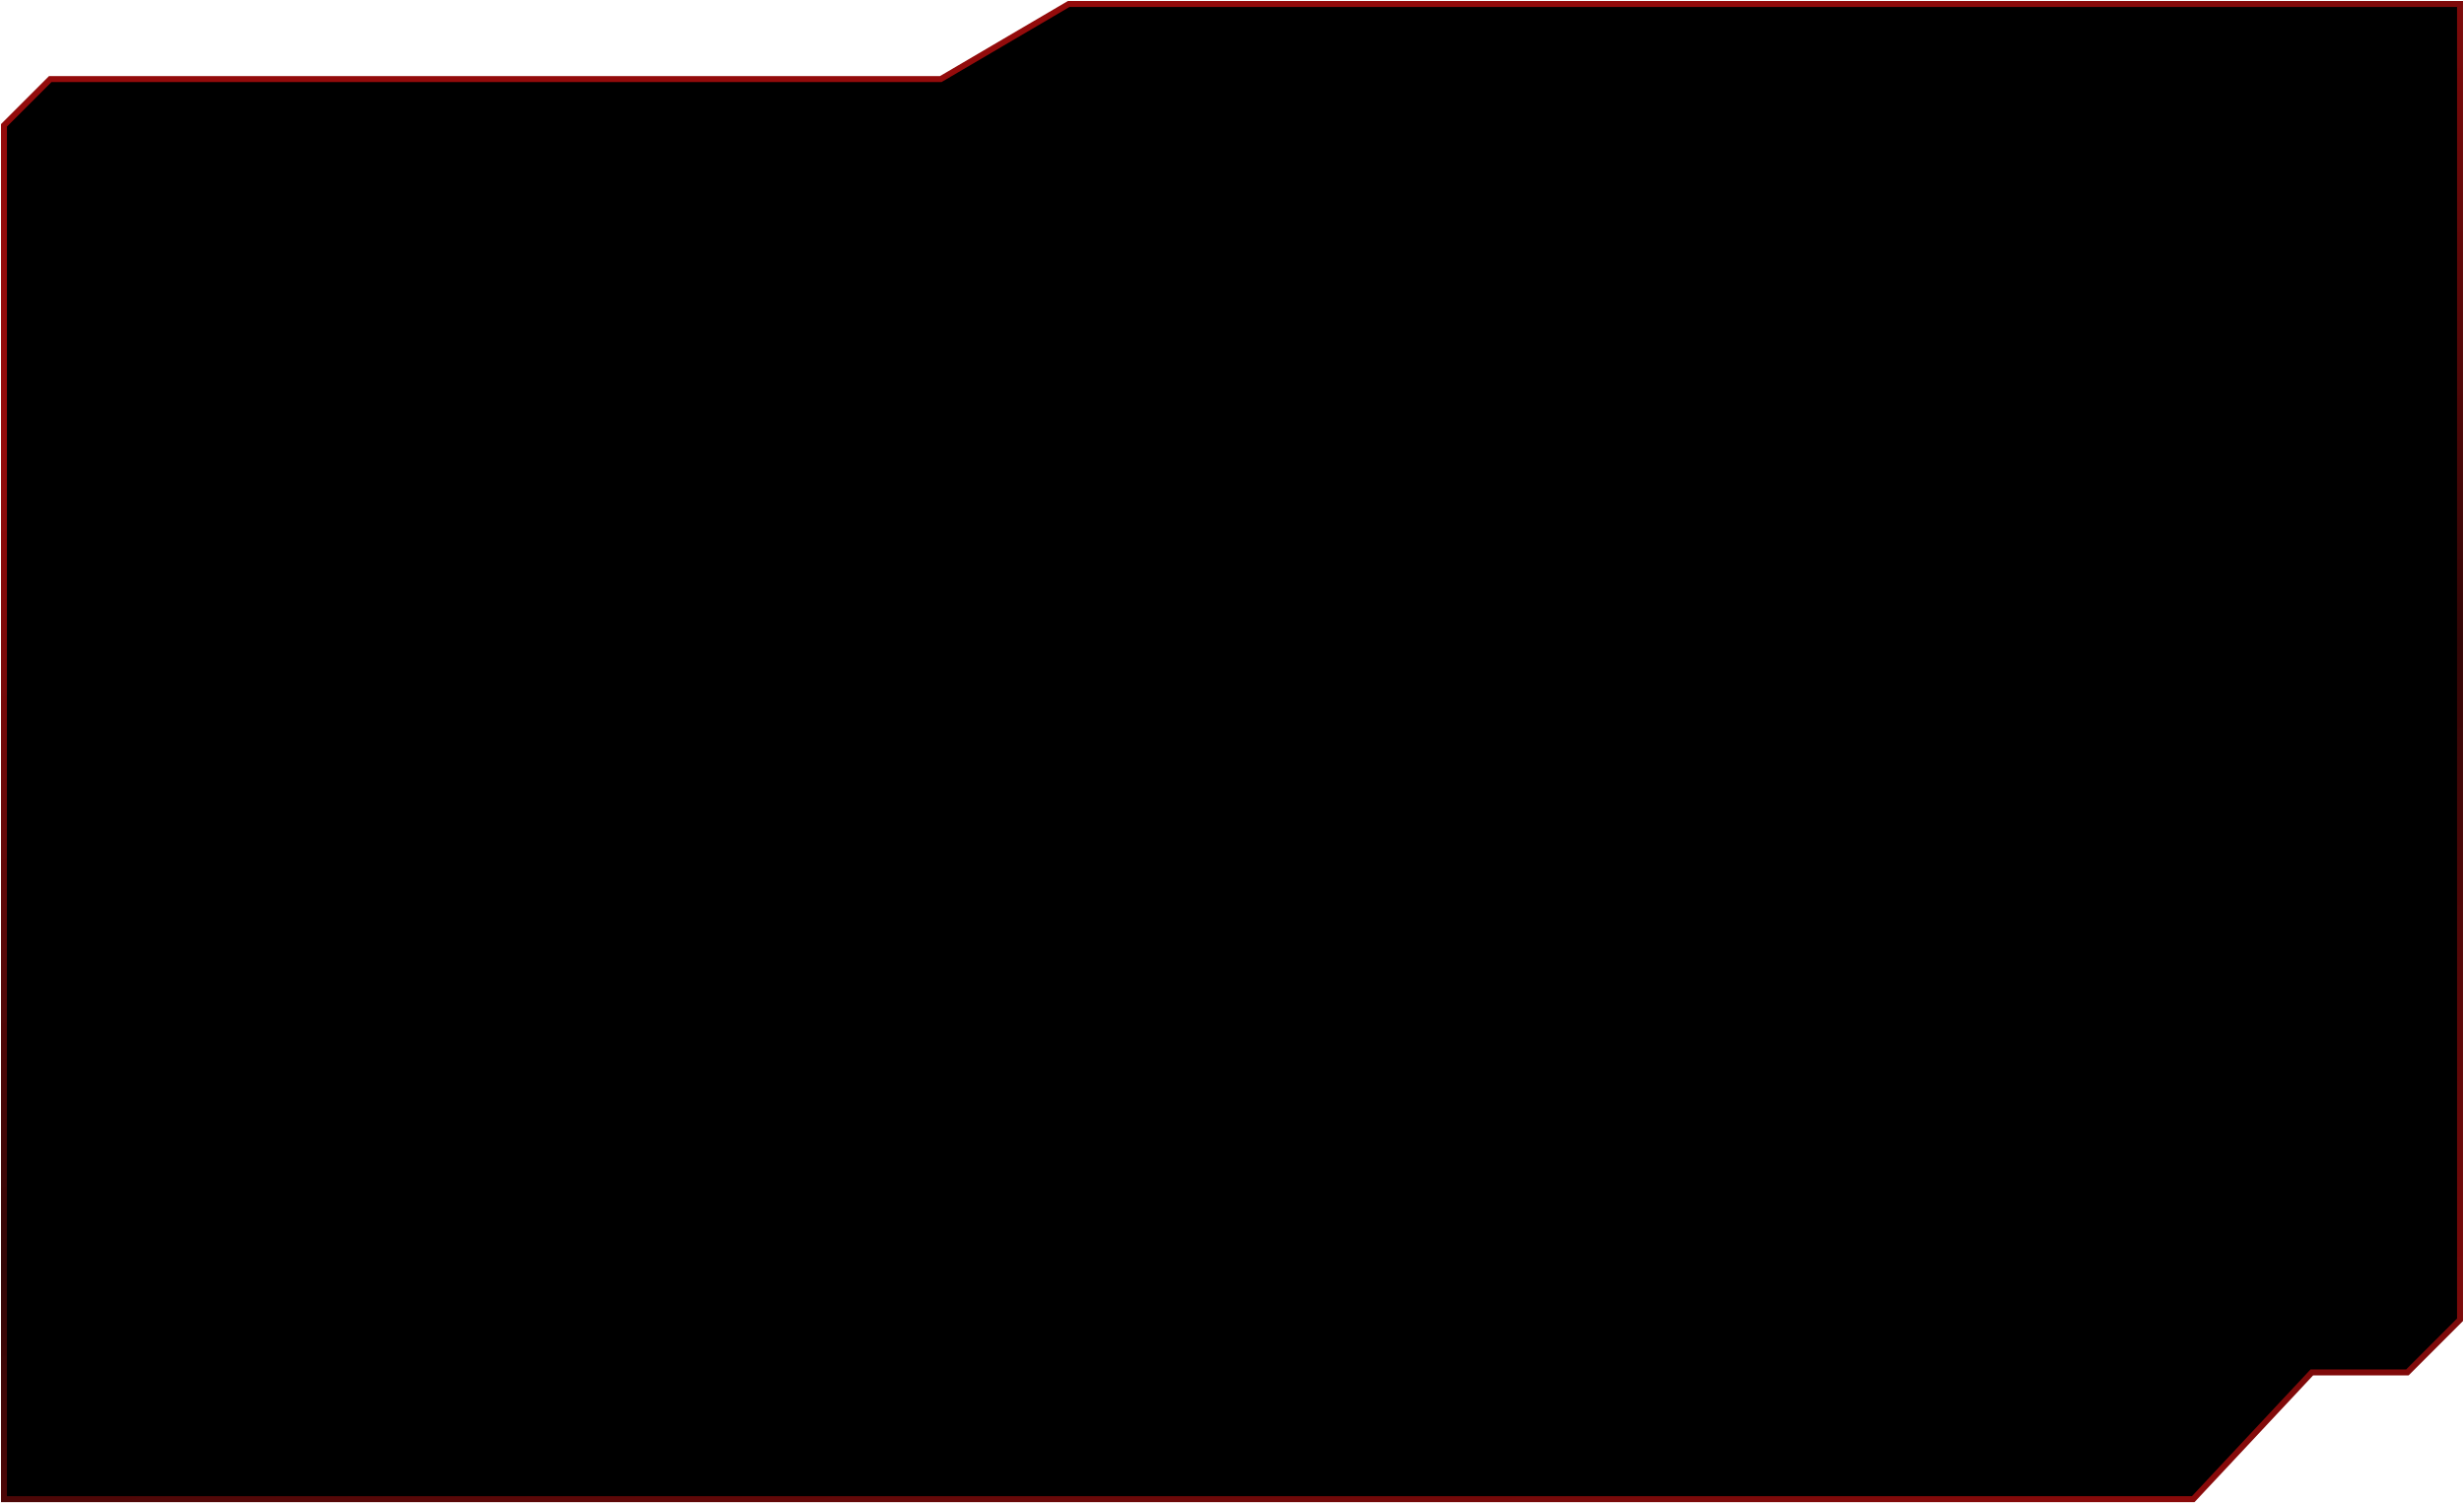 <?xml version="1.0" encoding="UTF-8" standalone="no"?>
<svg xmlns:xlink="http://www.w3.org/1999/xlink" height="378.35px" width="620.2px" xmlns="http://www.w3.org/2000/svg">
  <g transform="matrix(1.0, 0.0, 0.0, 1.0, 1.0, 15.9)">
    <path d="M268.0 -14.9 L618.2 -14.9 618.2 316.3 604.95 329.55 580.9 329.55 551.05 361.45 0.0 361.45 0.0 15.65 11.65 4.0 235.8 4.0 268.0 -14.9" fill="#000000" fill-rule="evenodd" stroke="none"/>
    <path d="M268.0 -14.9 L235.8 4.0 11.65 4.0 0.0 15.65 0.0 361.45 551.05 361.45 580.9 329.55 604.95 329.55 618.2 316.3 618.2 -14.9 268.0 -14.9 Z" fill="none" stroke="url(#gradient0)" stroke-linecap="square" stroke-linejoin="miter" stroke-width="1.5"/>
  </g>
  <defs>
    <linearGradient gradientTransform="matrix(-0.062, -0.245, 0.223, -0.057, 525.25, 176.8)" gradientUnits="userSpaceOnUse" id="gradient0" spreadMethod="pad" x1="-819.2" x2="819.2">
      <stop offset="0.0" stop-color="#930b0b"/>
      <stop offset="0.518" stop-color="#330606"/>
      <stop offset="1.0" stop-color="#930b0b"/>
    </linearGradient>
  </defs>
</svg>
